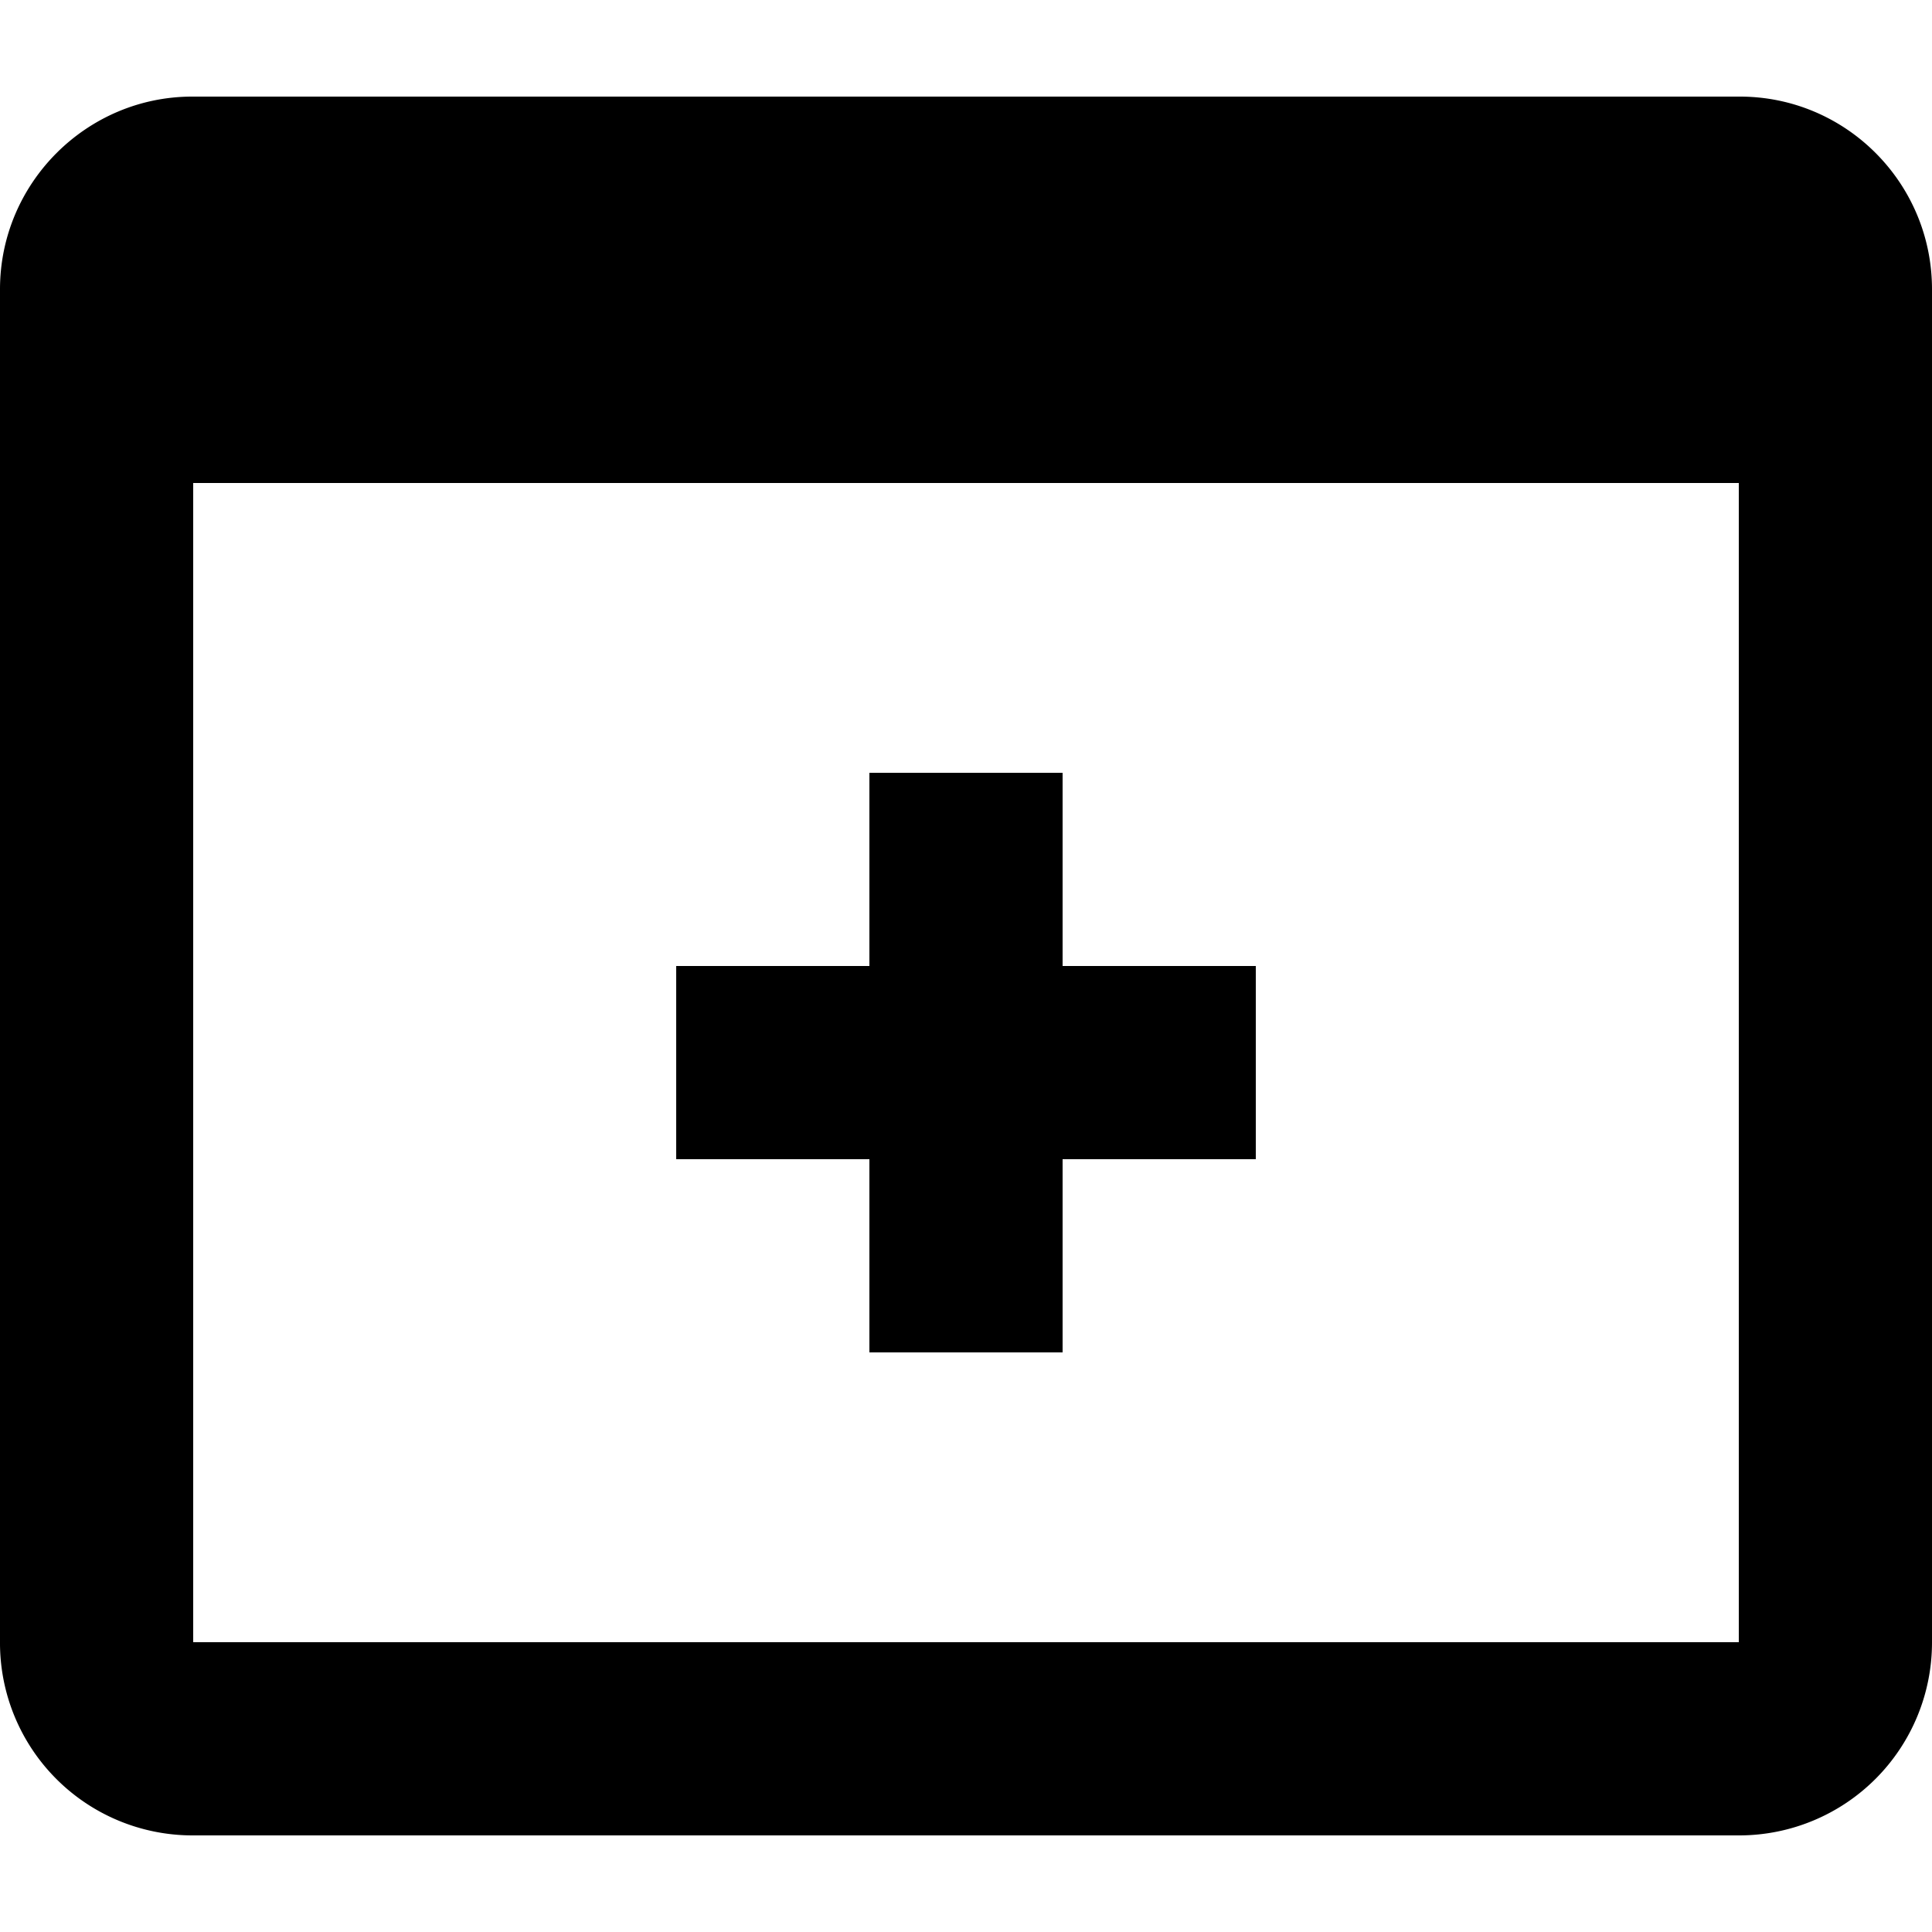 <svg viewBox="0 0 20 20" xmlns="http://www.w3.org/2000/svg"><path d="M9 10H7v2h2v2h2v-2h2v-2h-2V8H9v2zM0 2.995C0 1.893.898 1 1.99 1h16.02C19.108 1 20 1.893 20 2.995v14.01A1.997 1.997 0 0 1 18.01 19H1.99A1.993 1.993 0 0 1 0 17.005V2.995zM2 5h16v12H2V5z" fill-rule="evenodd"/></svg>